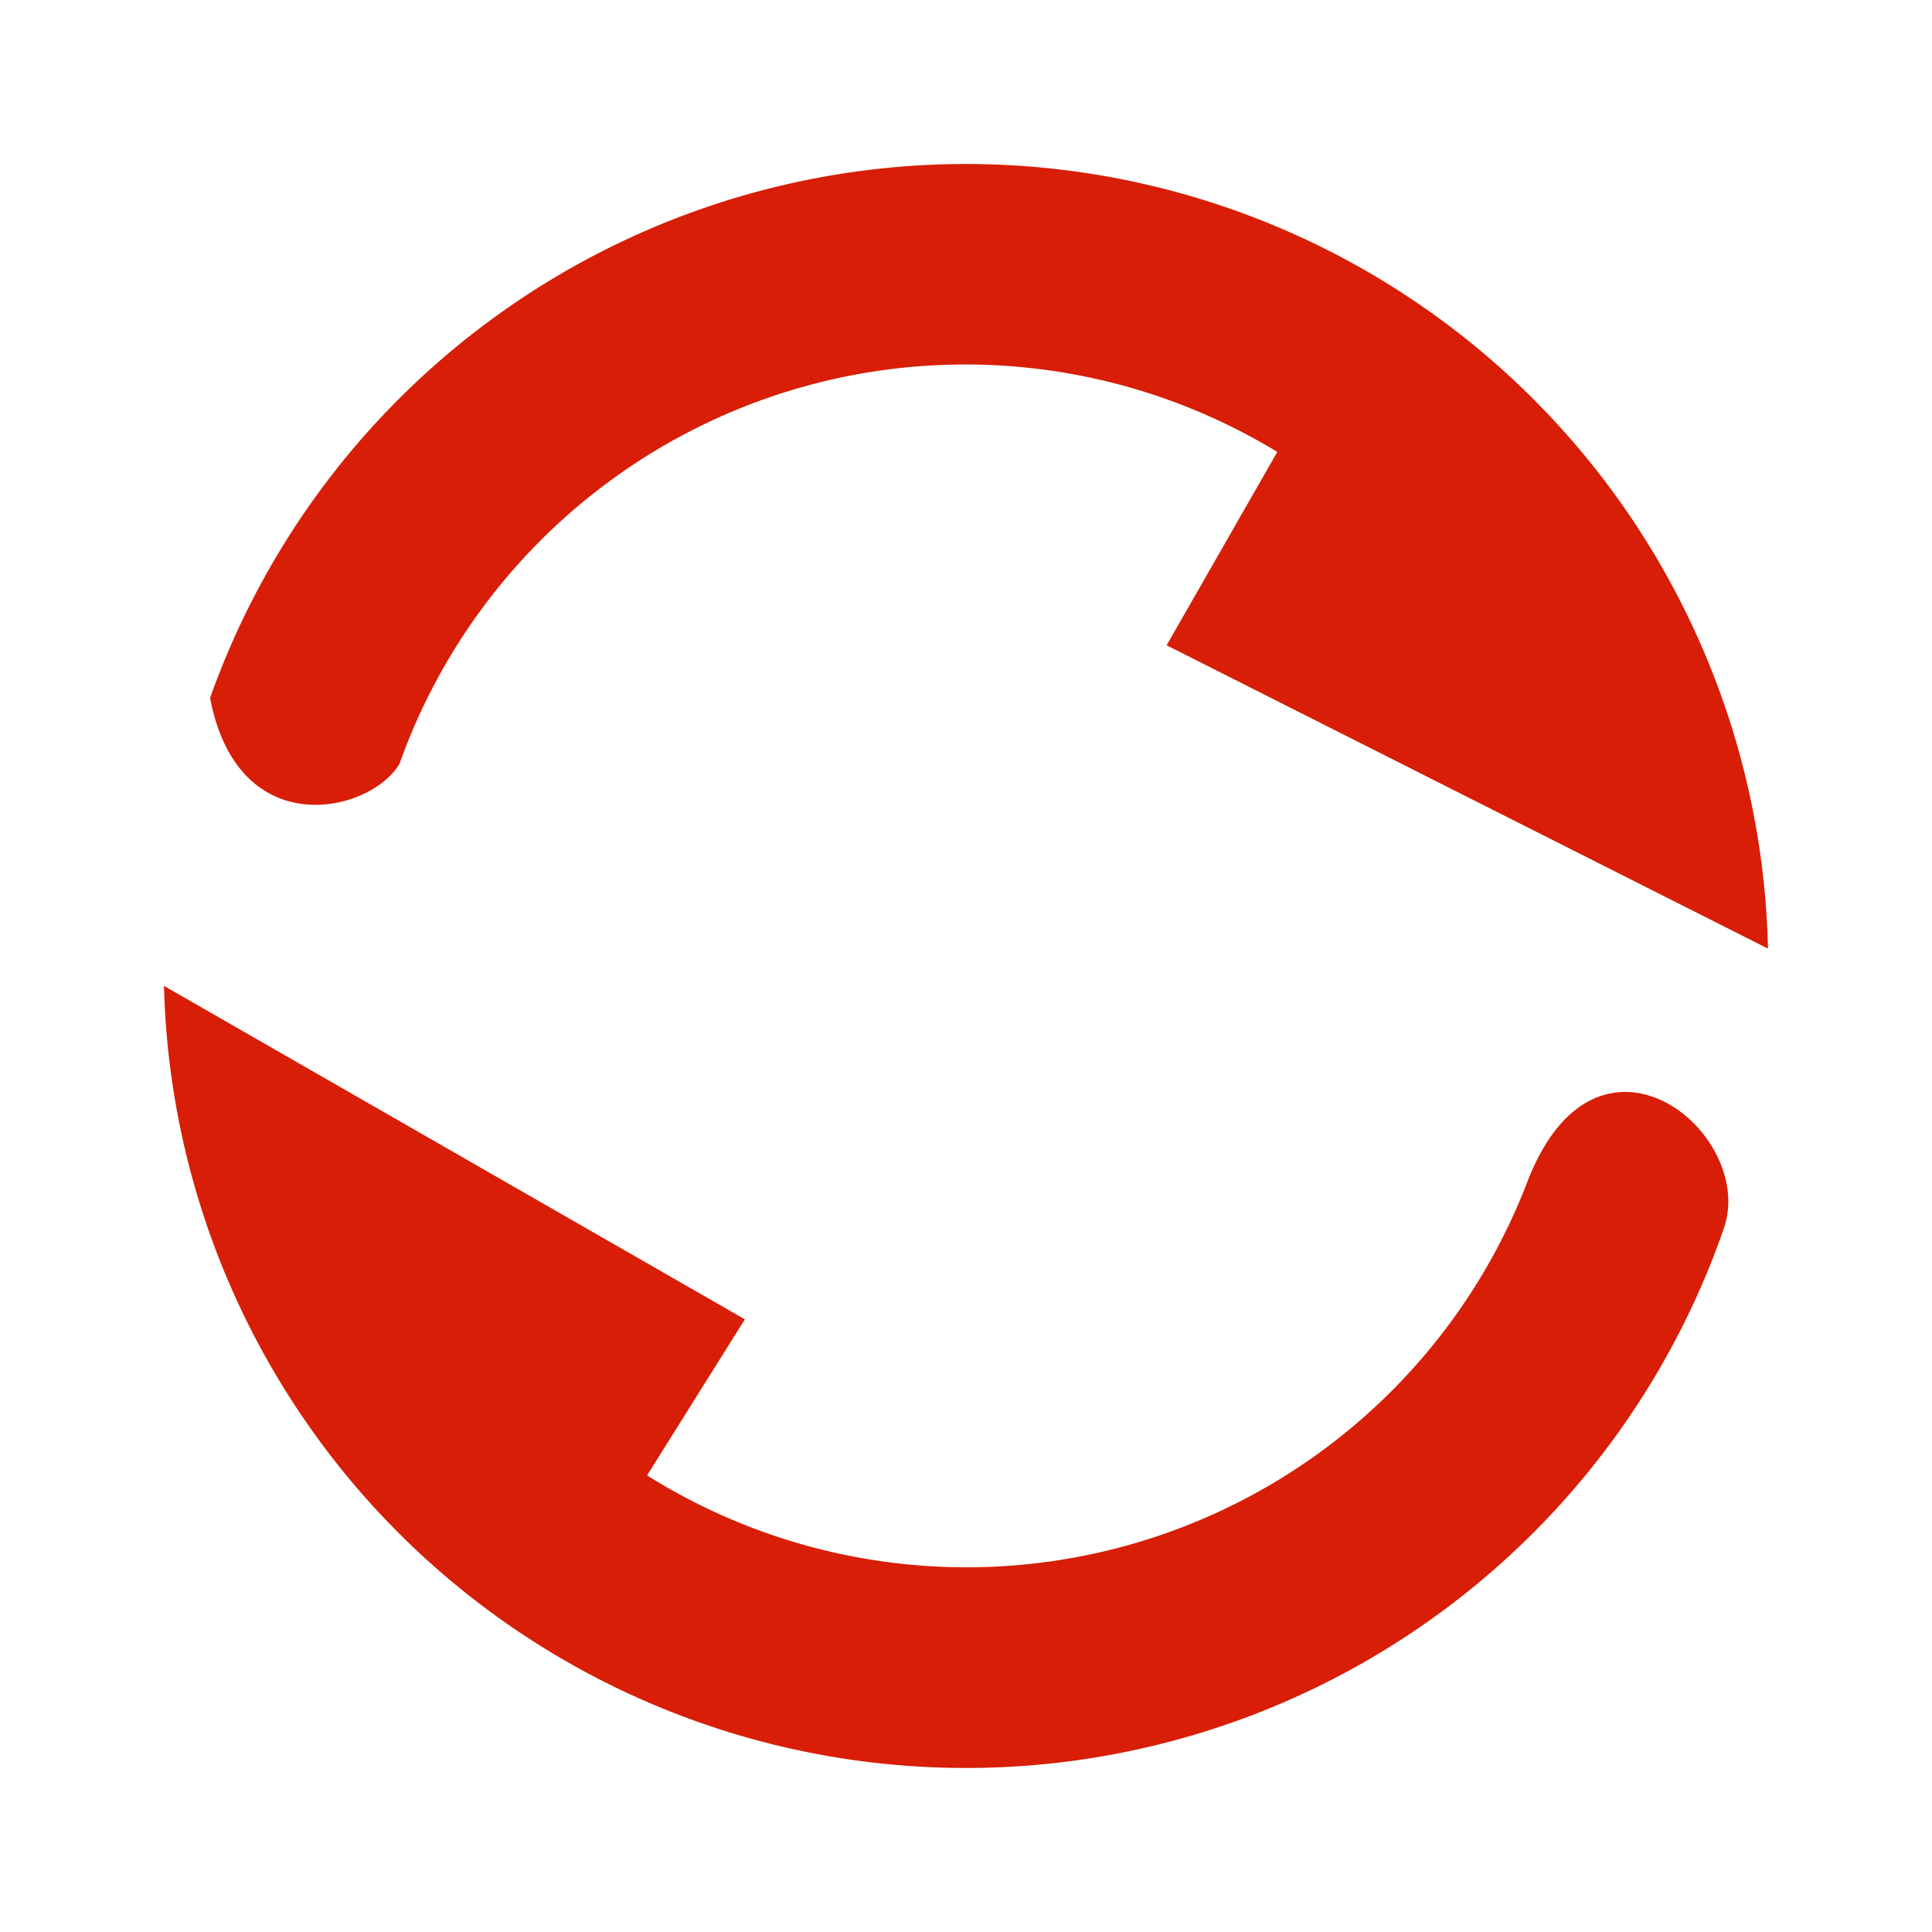 <?xml version="1.0" standalone="no"?><!DOCTYPE svg PUBLIC "-//W3C//DTD SVG 1.1//EN" "http://www.w3.org/Graphics/SVG/1.1/DTD/svg11.dtd"><svg t="1515383334908" class="icon" style="" viewBox="0 0 1024 1024" version="1.1" xmlns="http://www.w3.org/2000/svg" p-id="3793" xmlns:xlink="http://www.w3.org/1999/xlink" width="32" height="32"><defs><style type="text/css"></style></defs><path d="M809.549 626.34a318.438 318.438 0 0 1-466.575 155.648l51.82-82.719-307.881-176.732a425.16 425.16 0 0 0 826.747 128.589c17.592-50.621-67.22-120.422-104.11-24.786z" fill="#d81e06" p-id="3794"></path><path d="M211.758 404.777a318.264 318.264 0 0 1 465.239-165.248L618.332 342.016l318.72 160.768a425.134 425.134 0 0 0-825.702-132.864c14.833 77.783 85.289 60.877 100.408 34.857z" fill="#d81e06" p-id="3795"></path></svg>